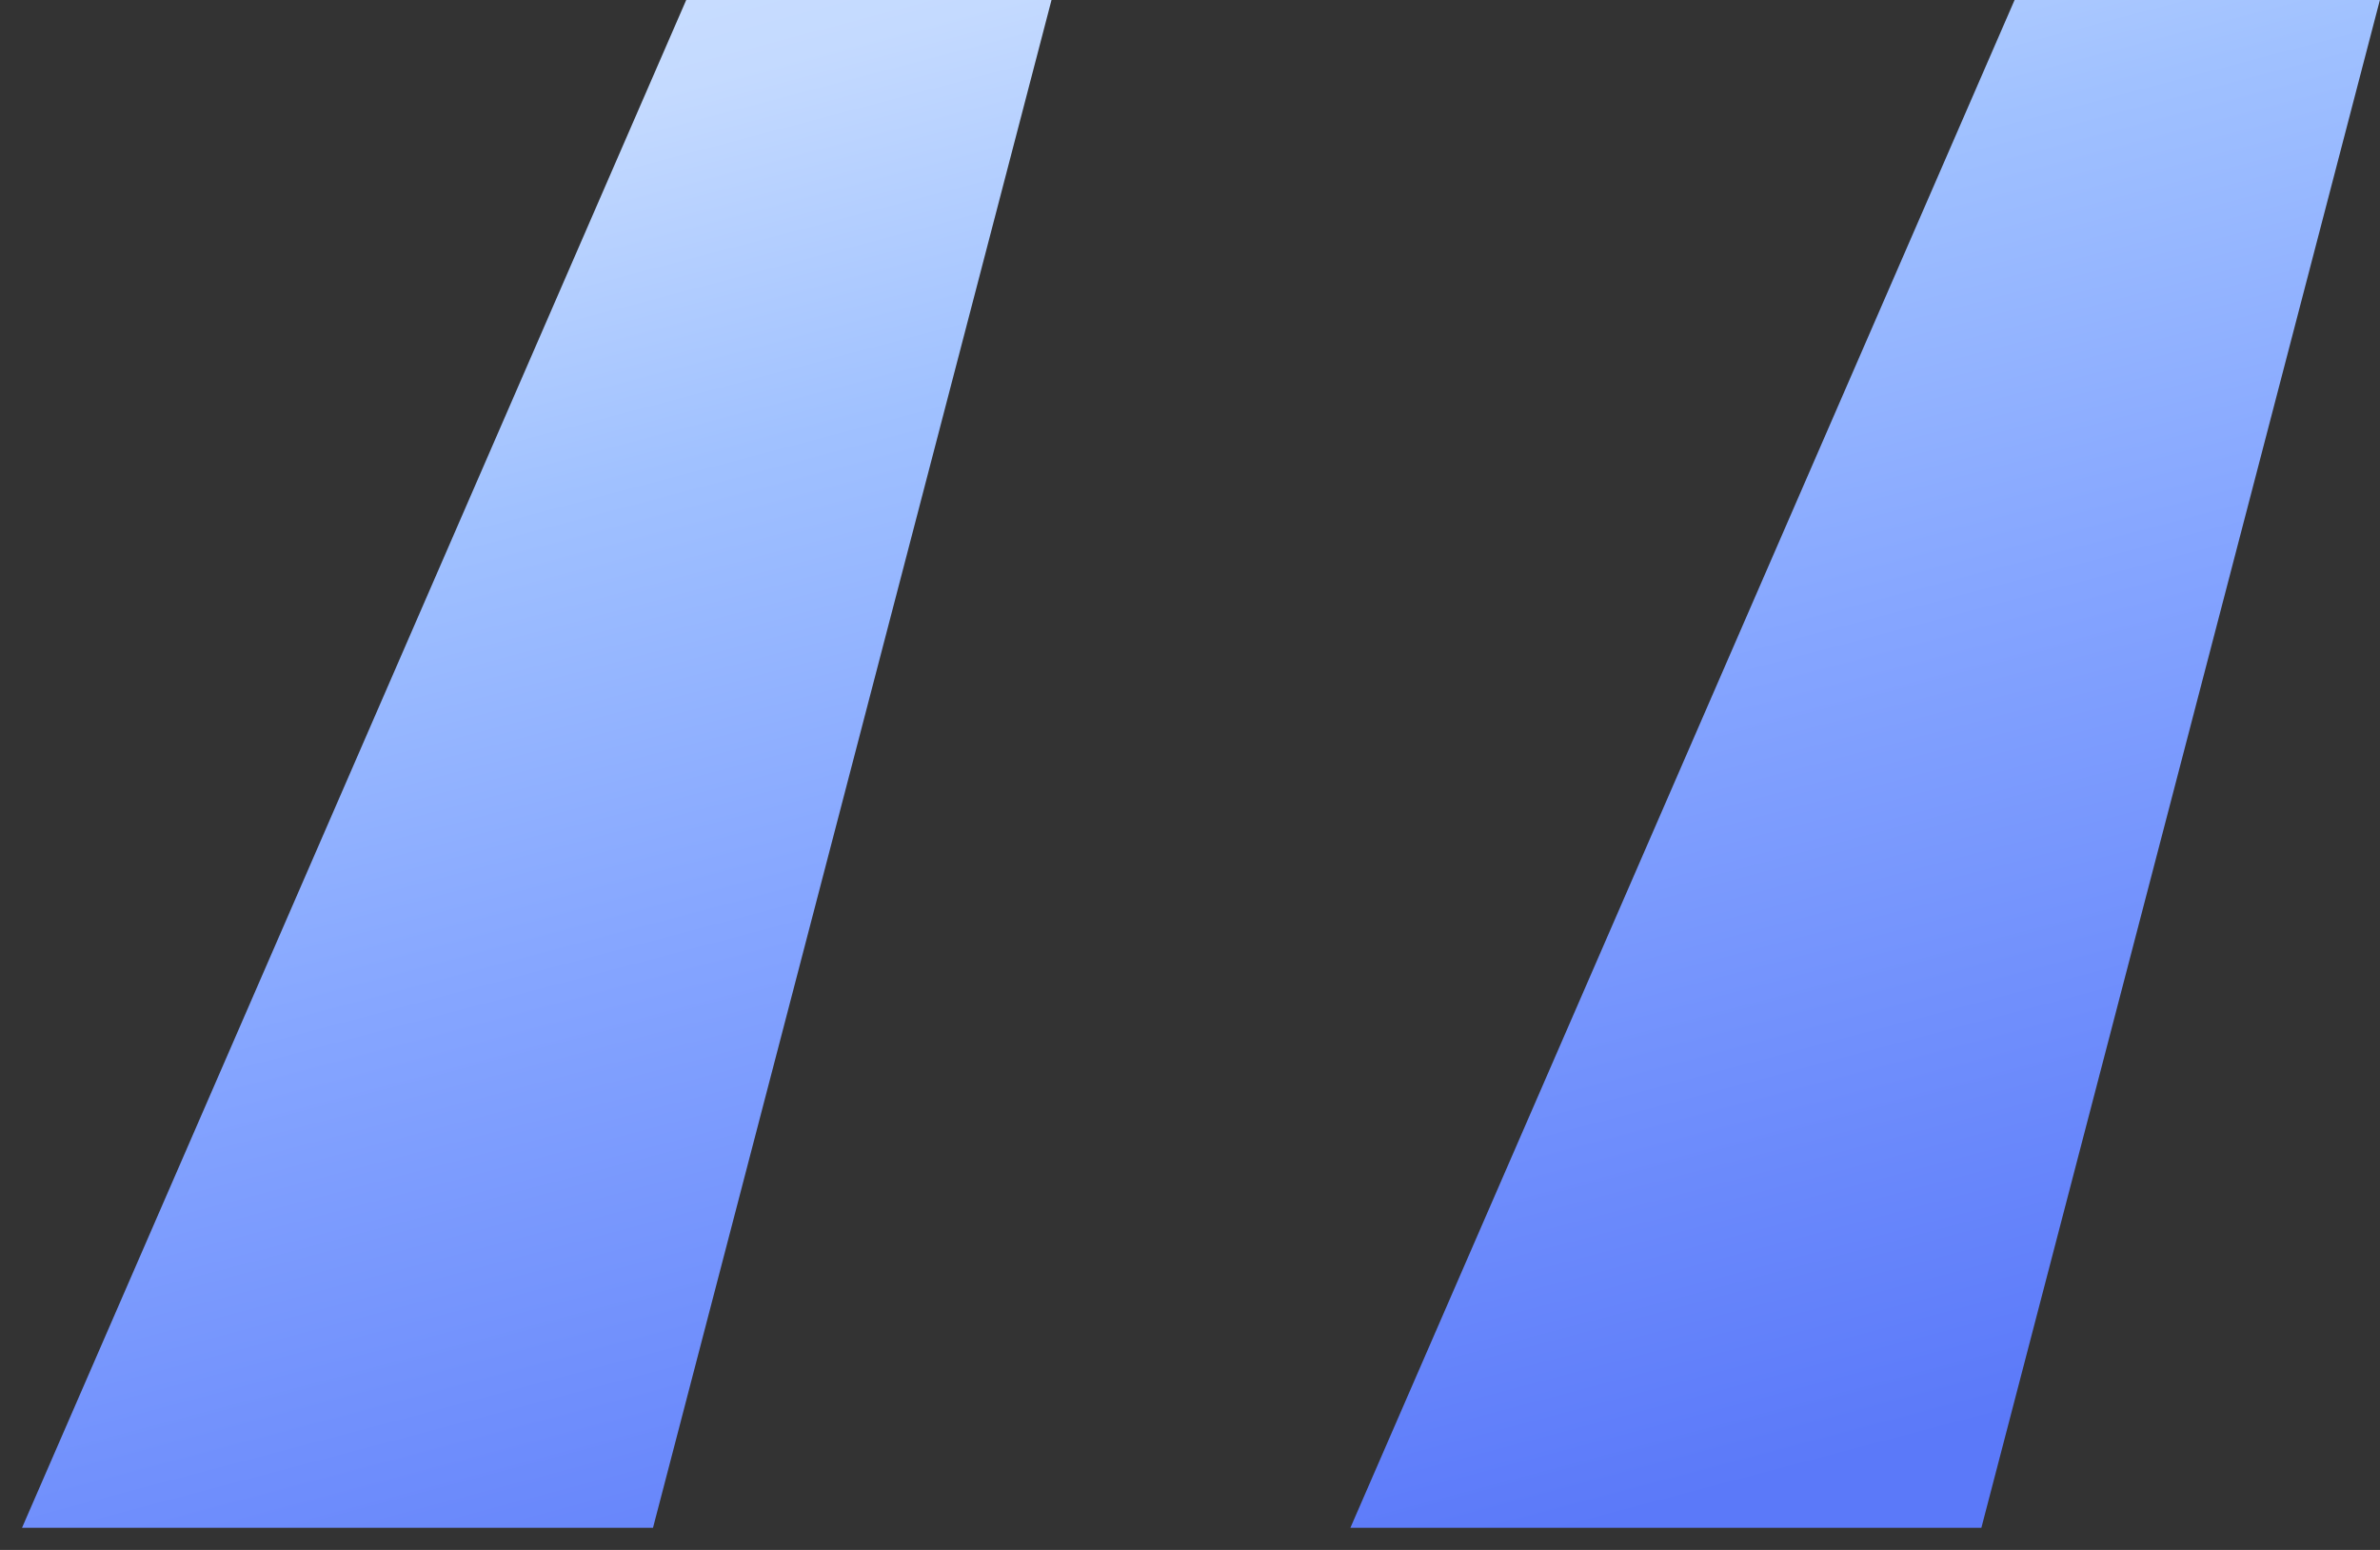 <svg width="43" height="28" viewBox="0 0 43 28" fill="none" xmlns="http://www.w3.org/2000/svg">
<rect x="0" y="0" width="43" height="28" fill="#333333" stroke="none"/>
<path d="M11.798 27.6L18.998 0H12.398L0.398 27.6H11.798ZM35.798 27.6L42.998 0H36.398L24.398 27.6H35.798Z" fill="url(#paint0_linear_310_509)"/>
<defs>
<linearGradient id="paint0_linear_310_509" x1="28.861" y1="-24.797" x2="41.794" y2="24.147" gradientUnits="userSpaceOnUse">
<stop offset="0.009" stop-color="#edf4ff"/>
<stop offset="0.172" stop-color="#deecff"/>
<stop offset="0.42" stop-color="#c4daff"/>
<stop offset="0.551" stop-color="#a0c1ff"/>
<stop offset="0.715" stop-color="#85a5ff"/>
<stop offset="1" stop-color="#5b79f9"/>
</linearGradient>
</defs>
</svg>
